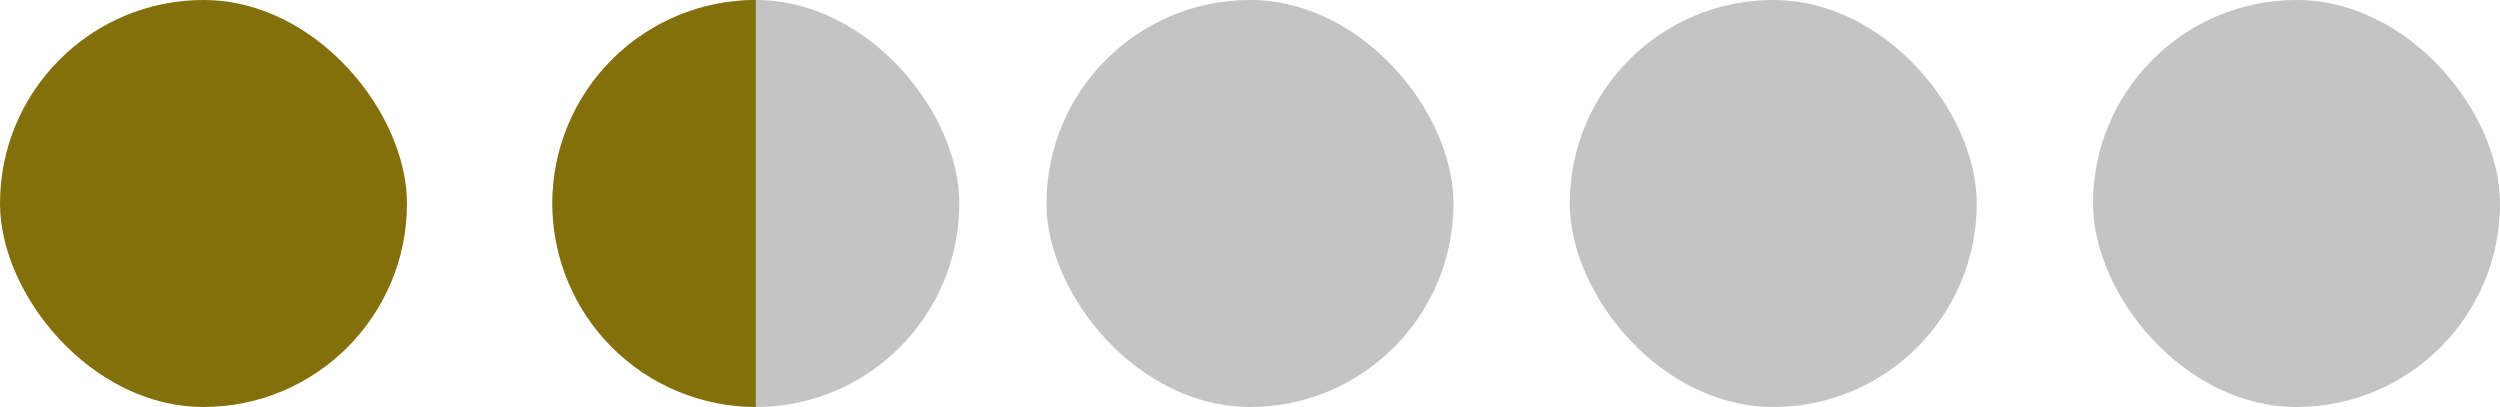 <svg width="172" height="28" viewBox="0 0 172 28" fill="none" xmlns="http://www.w3.org/2000/svg">
<rect width="28" height="28" rx="14" fill="#83700D"/>
<rect x="72" width="28" height="28" rx="14" fill="#C4C4C4"/>
<rect x="144" width="28" height="28" rx="14" fill="#C4C4C4"/>
<rect x="38" width="28" height="28" rx="14" fill="#C4C4C4"/>
<rect x="108" width="28" height="28" rx="14" fill="#C4C4C4"/>
<path d="M52 -6.11959e-07C48.287 -4.49658e-07 44.726 1.475 42.1 4.101C39.475 6.726 38 10.287 38 14C38 17.713 39.475 21.274 42.1 23.899C44.726 26.525 48.287 28 52 28L52 14L52 -6.11959e-07Z" fill="#83700D"/>
</svg>
